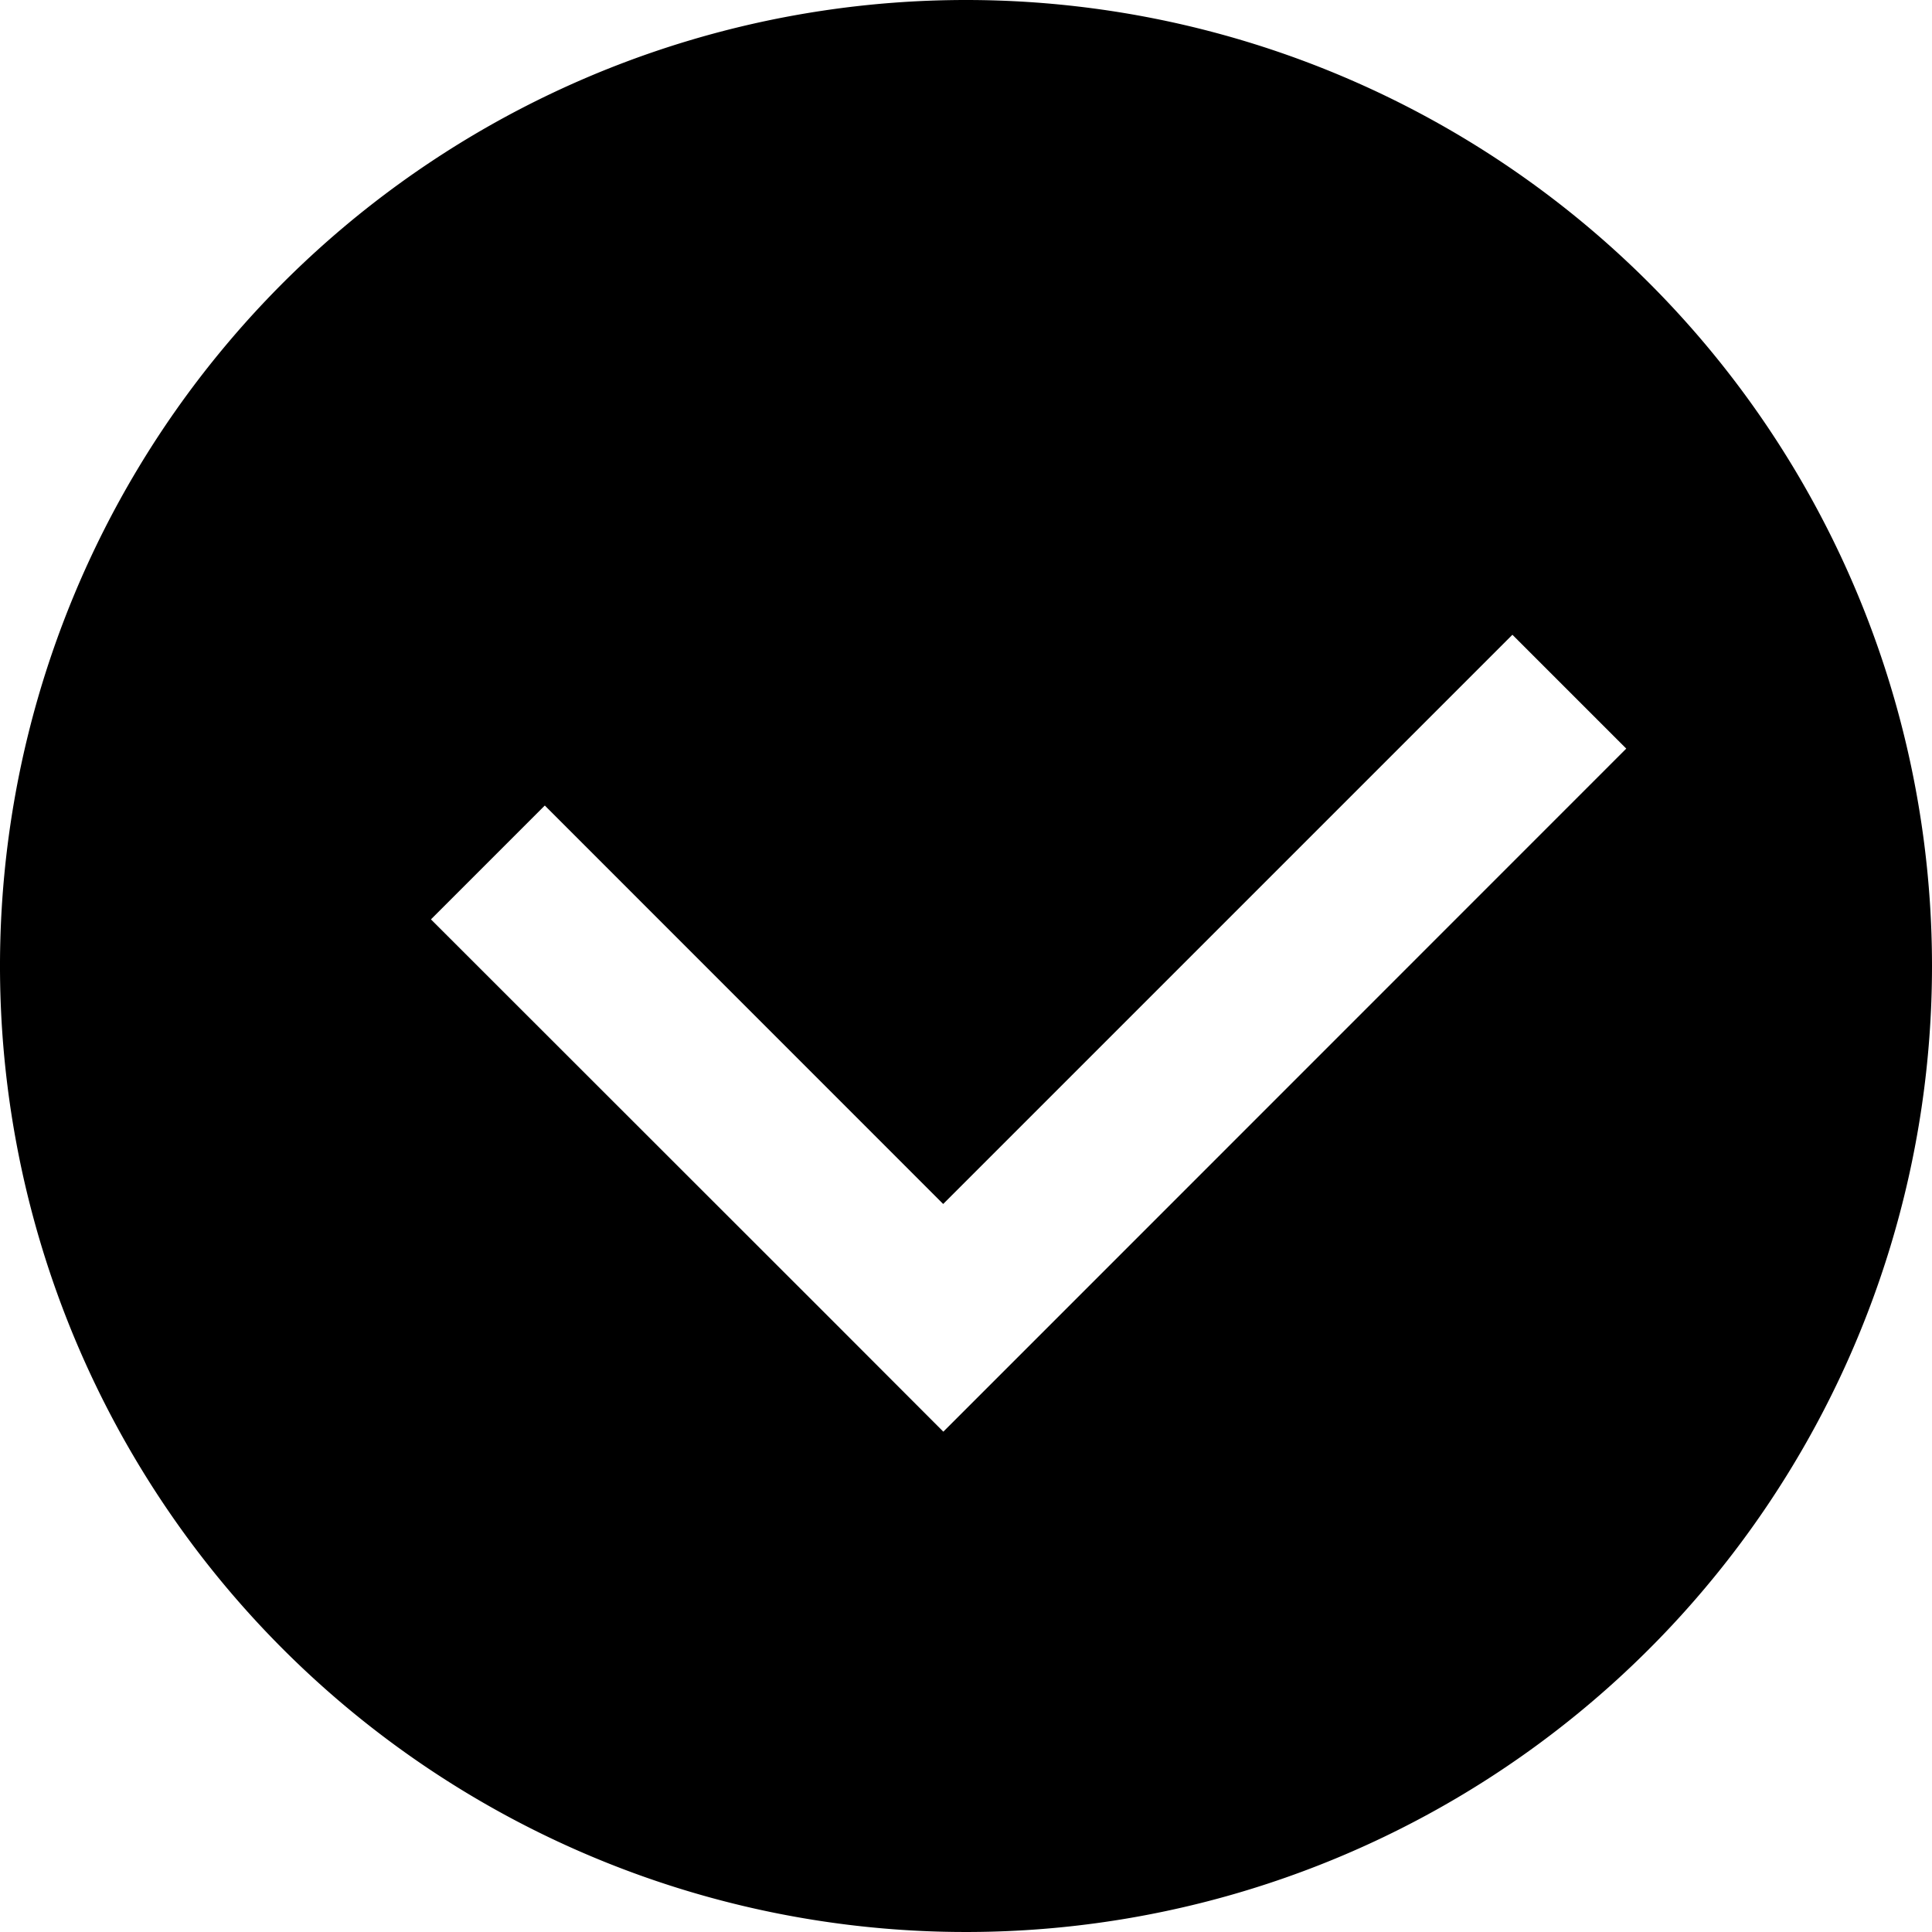 <?xml version="1.0" standalone="no"?><!DOCTYPE svg PUBLIC "-//W3C//DTD SVG 1.1//EN" "http://www.w3.org/Graphics/SVG/1.1/DTD/svg11.dtd"><svg t="1560154701655" class="icon" style="" viewBox="0 0 1024 1024" version="1.1" xmlns="http://www.w3.org/2000/svg" p-id="4837" xmlns:xlink="http://www.w3.org/1999/xlink" width="16" height="16"><defs><style type="text/css"></style></defs><path d="M512 0A512 512 0 1 0 1024 512 512 512 0 0 0 512 0z m48.33 698.478l-60.341 60.341-60.259-60.341-211.315-211.192 60.341-60.341 211.152 211.192 301.703-301.703 60.341 60.341z" p-id="4838"></path></svg>